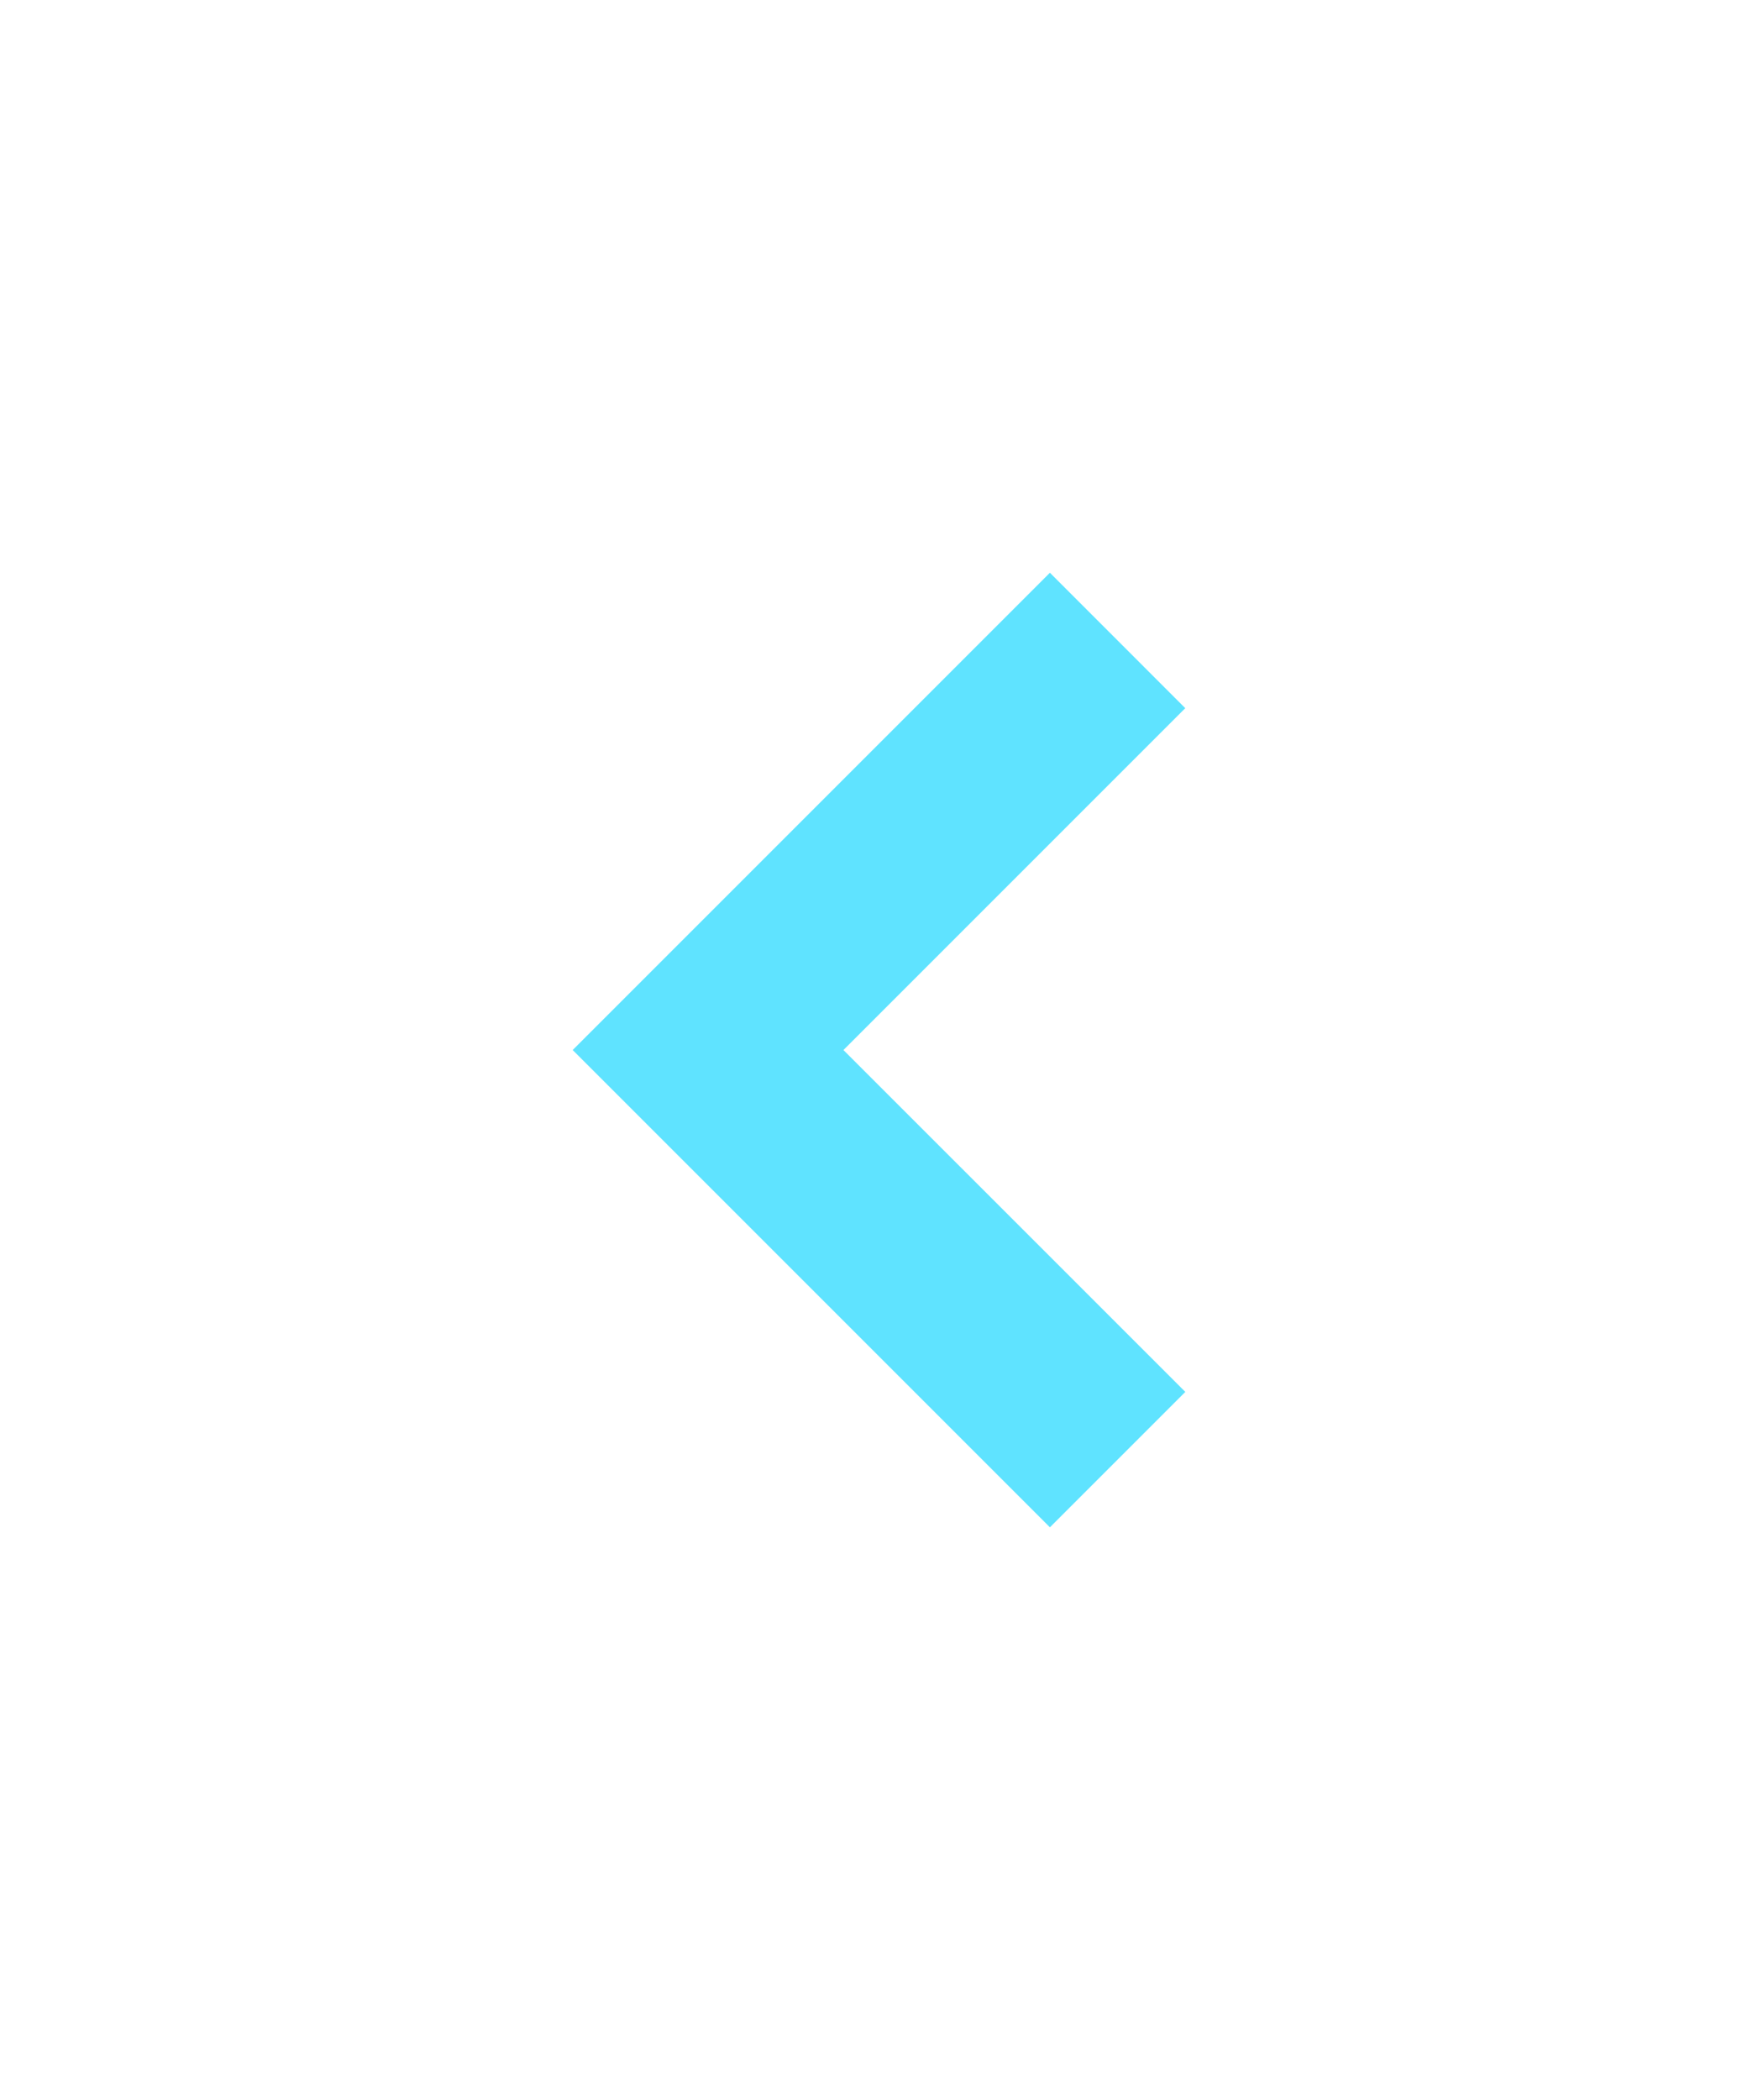 <svg xmlns="http://www.w3.org/2000/svg" xmlns:xlink="http://www.w3.org/1999/xlink" width="27.628" height="33" viewBox="0 0 27.628 33"><defs><style>.a{fill:#5fe3ff;}.b{filter:url(#a);}</style><filter id="a" x="0" y="0" width="27.628" height="33" filterUnits="userSpaceOnUse"><feOffset input="SourceAlpha"/><feGaussianBlur stdDeviation="3" result="b"/><feFlood flood-color="#5fe3ff"/><feComposite operator="in" in2="b"/><feComposite in="SourceGraphic"/></filter></defs><g transform="translate(-26.709 9)"><g class="b" transform="matrix(1, 0, 0, 1, 26.71, -9)"><path class="a" d="M43.209,0l-7.5,7.5,7.5,7.5,2.128-2.128L39.964,7.5l5.372-5.372Z" transform="translate(-26.71 9)"/></g></g></svg>